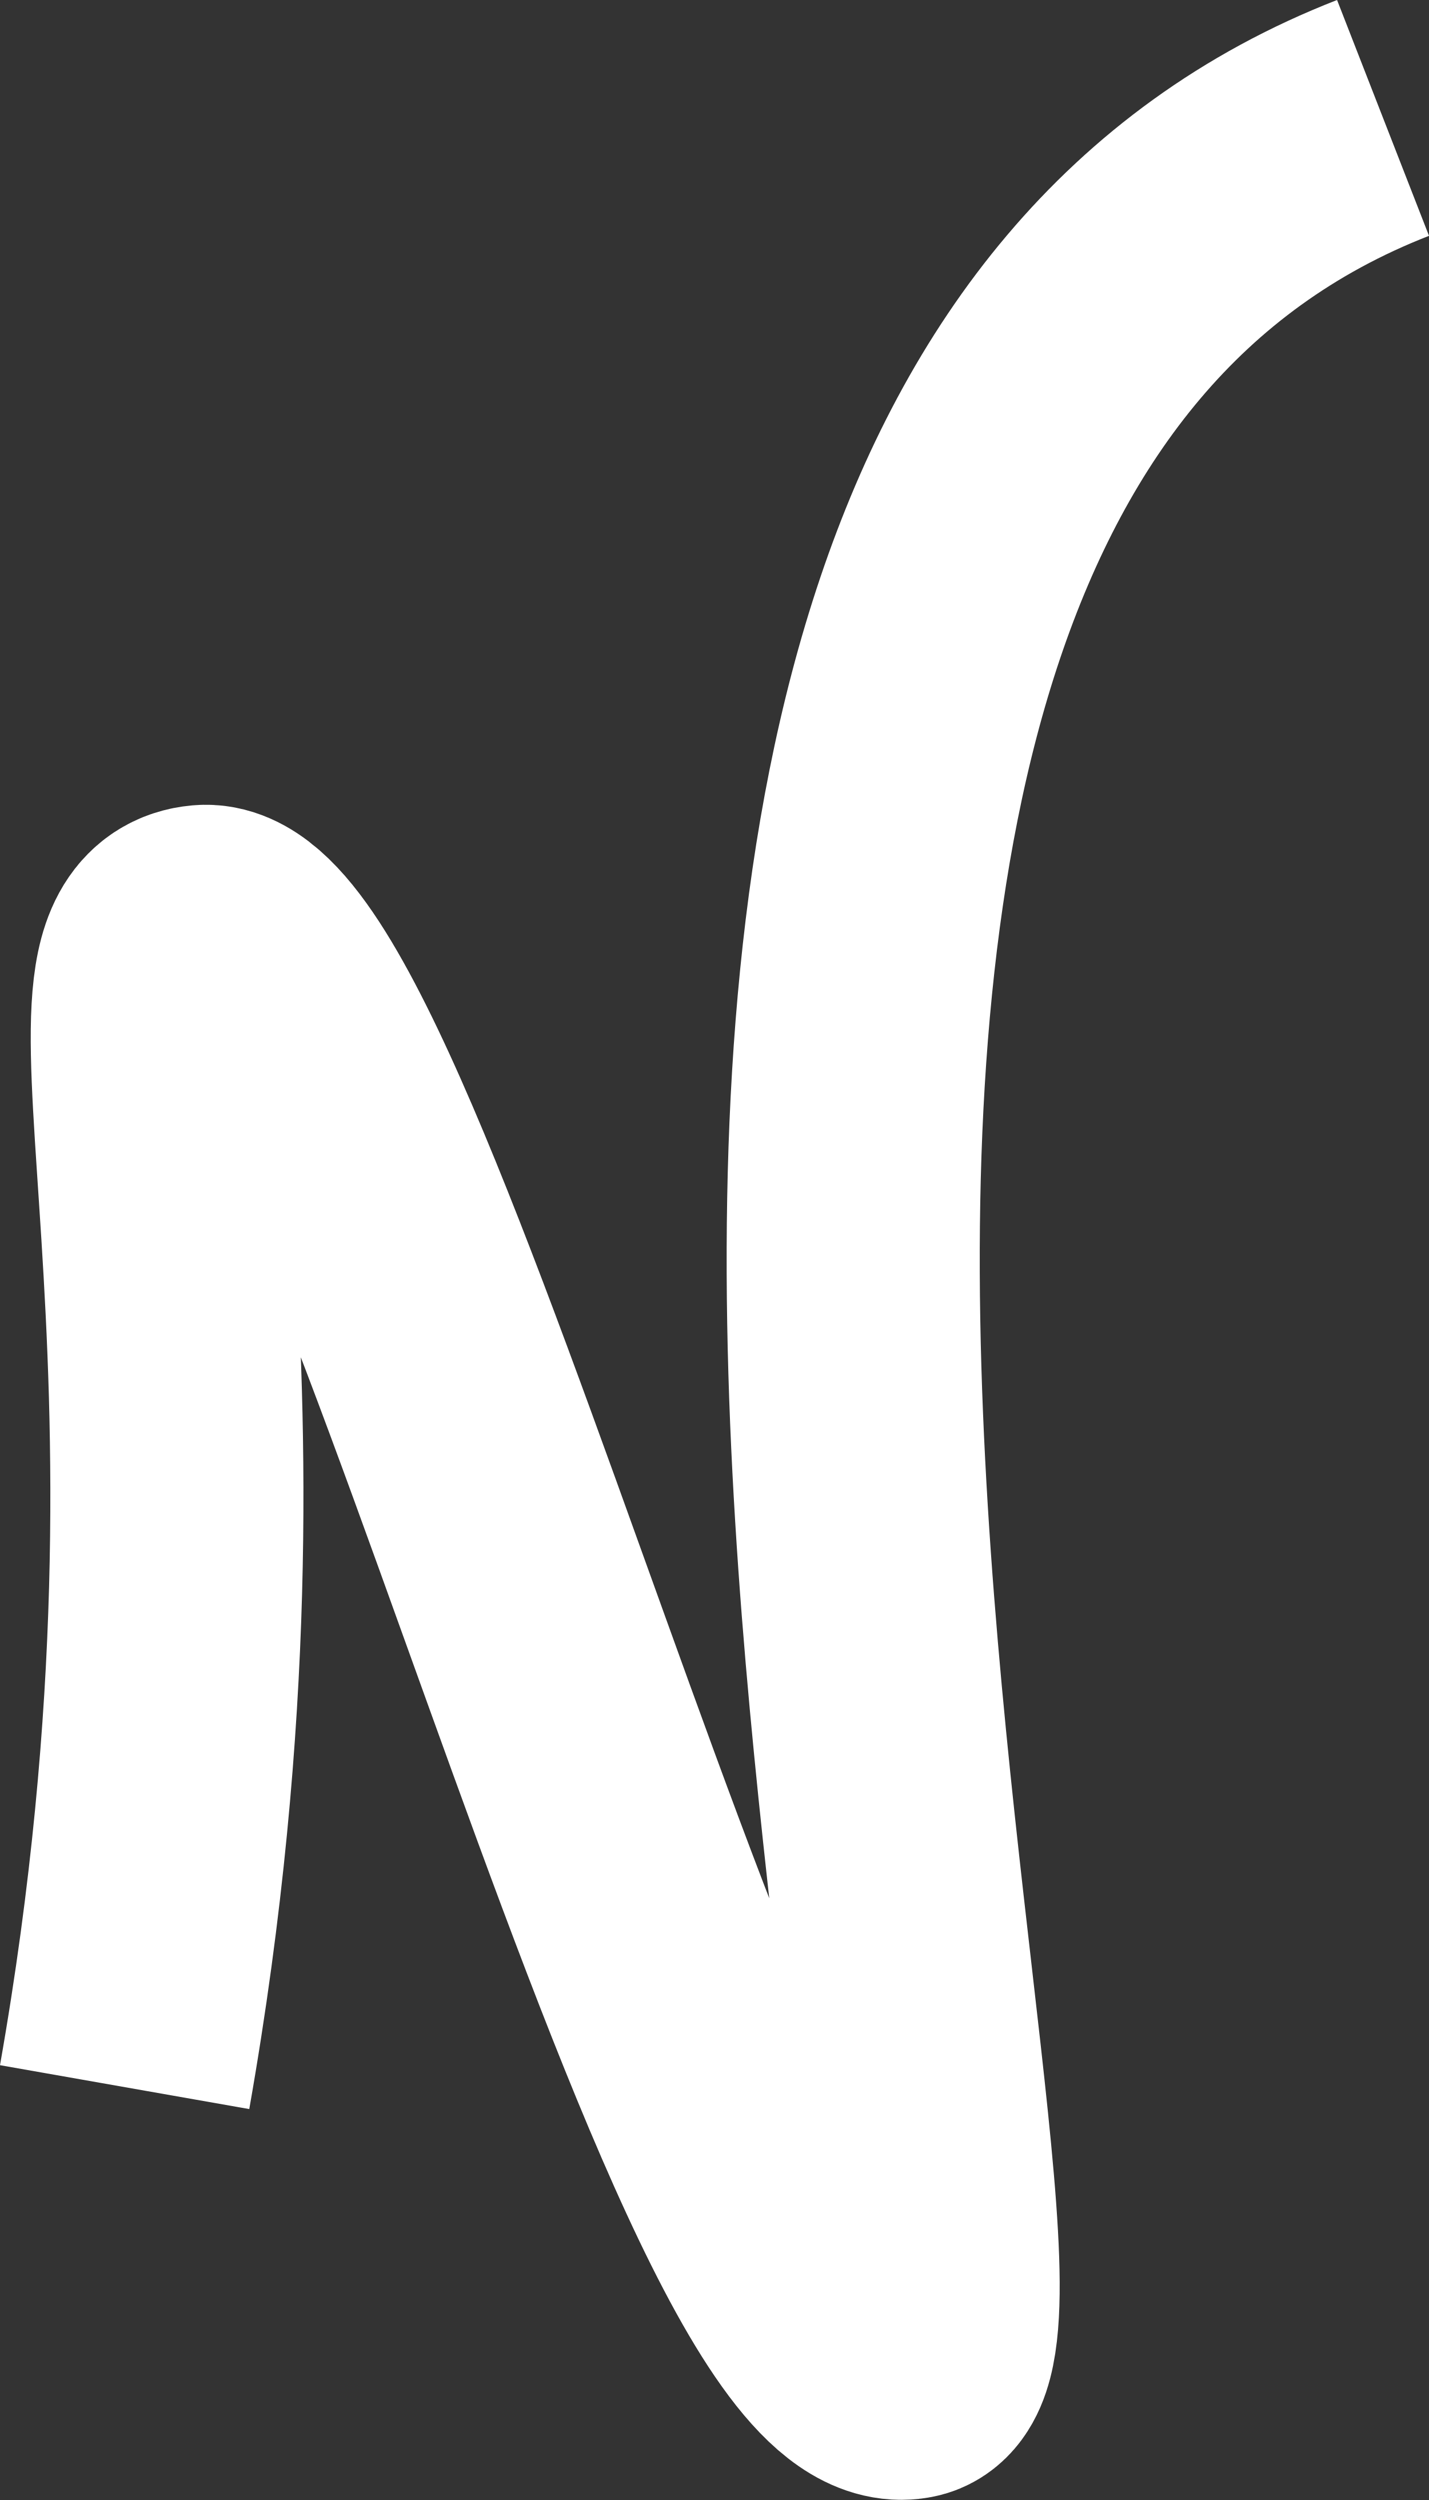 <svg xmlns="http://www.w3.org/2000/svg" width="62.107" height="108.641" viewBox="0 0 62.107 108.641">
  <rect x="0" y="0" width="62.107" height="108.641" fill="#333333" stroke="none"/>
  <defs>
    <style>
      .cls-1 {
        fill: none;
        stroke: #fff;
        stroke-linejoin: bevel;
        stroke-width: 11px;
      }
    </style>
  </defs>
  <g id="Group_57" data-name="Group 57" transform="translate(-1177.896 -170.37)">
    <path id="Path_3" data-name="Path 3" class="cls-1" d="M342.624,586.942c-40.131,15.65-14.2,96.77-20.645,97.979-8.209,1.543-23.506-63.255-30.618-62.627-5.345.473,2.33,17.506-3.429,50.22" transform="translate(895.381 -411.448)"/>
  </g>
</svg>

